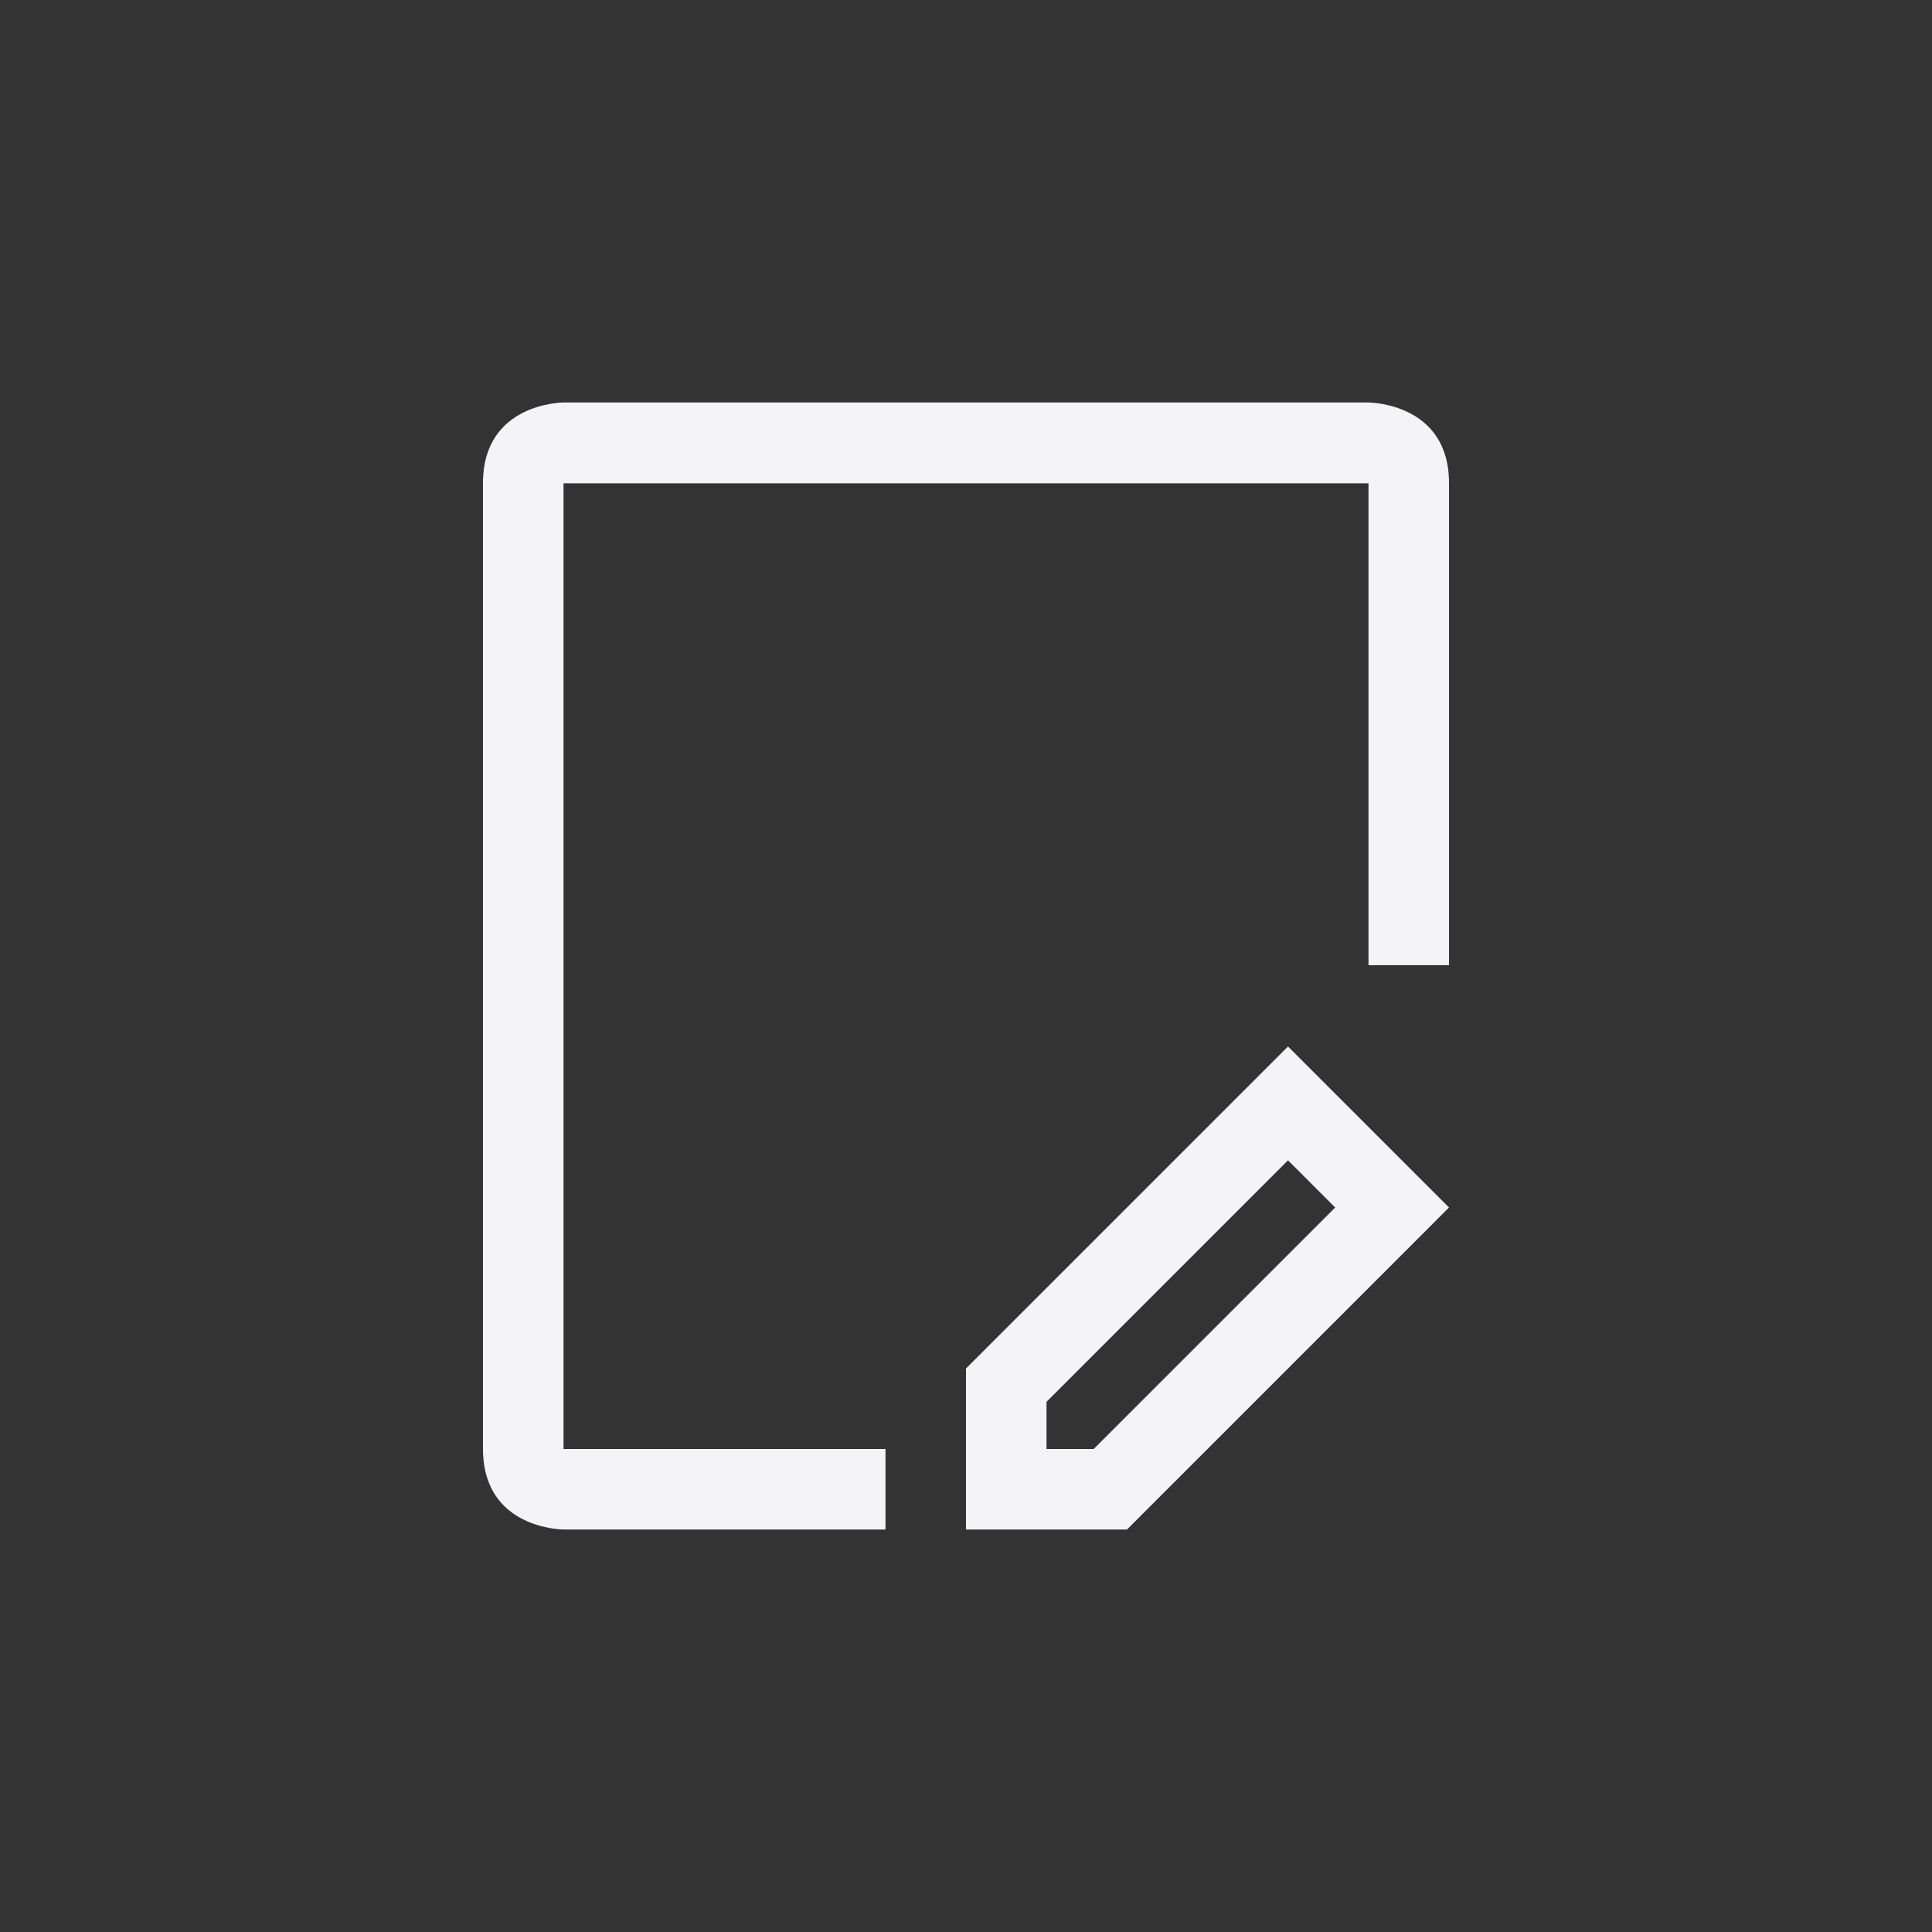 <svg xmlns="http://www.w3.org/2000/svg" width="24" height="24" viewBox="0 0 24 24">
  <rect x="0" y="0" width="24" height="24" fill="#333333" stroke="none"/>
  <g fill="none" fill-rule="evenodd">
    <path fill="#f4f4f7" fill-rule="nonzero" d="M7,5 L17,5 C17,5 18,5 18,6 L18,11.99 L17,11.99 L17,6.004 L7,6.004 L7,18 L11,18 L11,19 L7,19 C7,19 6,19 6,18 L6,6 C6,5 7,5 7,5 Z"/>
    <path fill="#f4f4f7" fill-rule="nonzero" d="M13,17.414 L13,18 L13.586,18 L16.586,15 L16,14.414 L13,17.414 Z M16,13 L18,15 L14,19 L12,19 L12,17 L16,13 Z"/>
  </g>
</svg>
